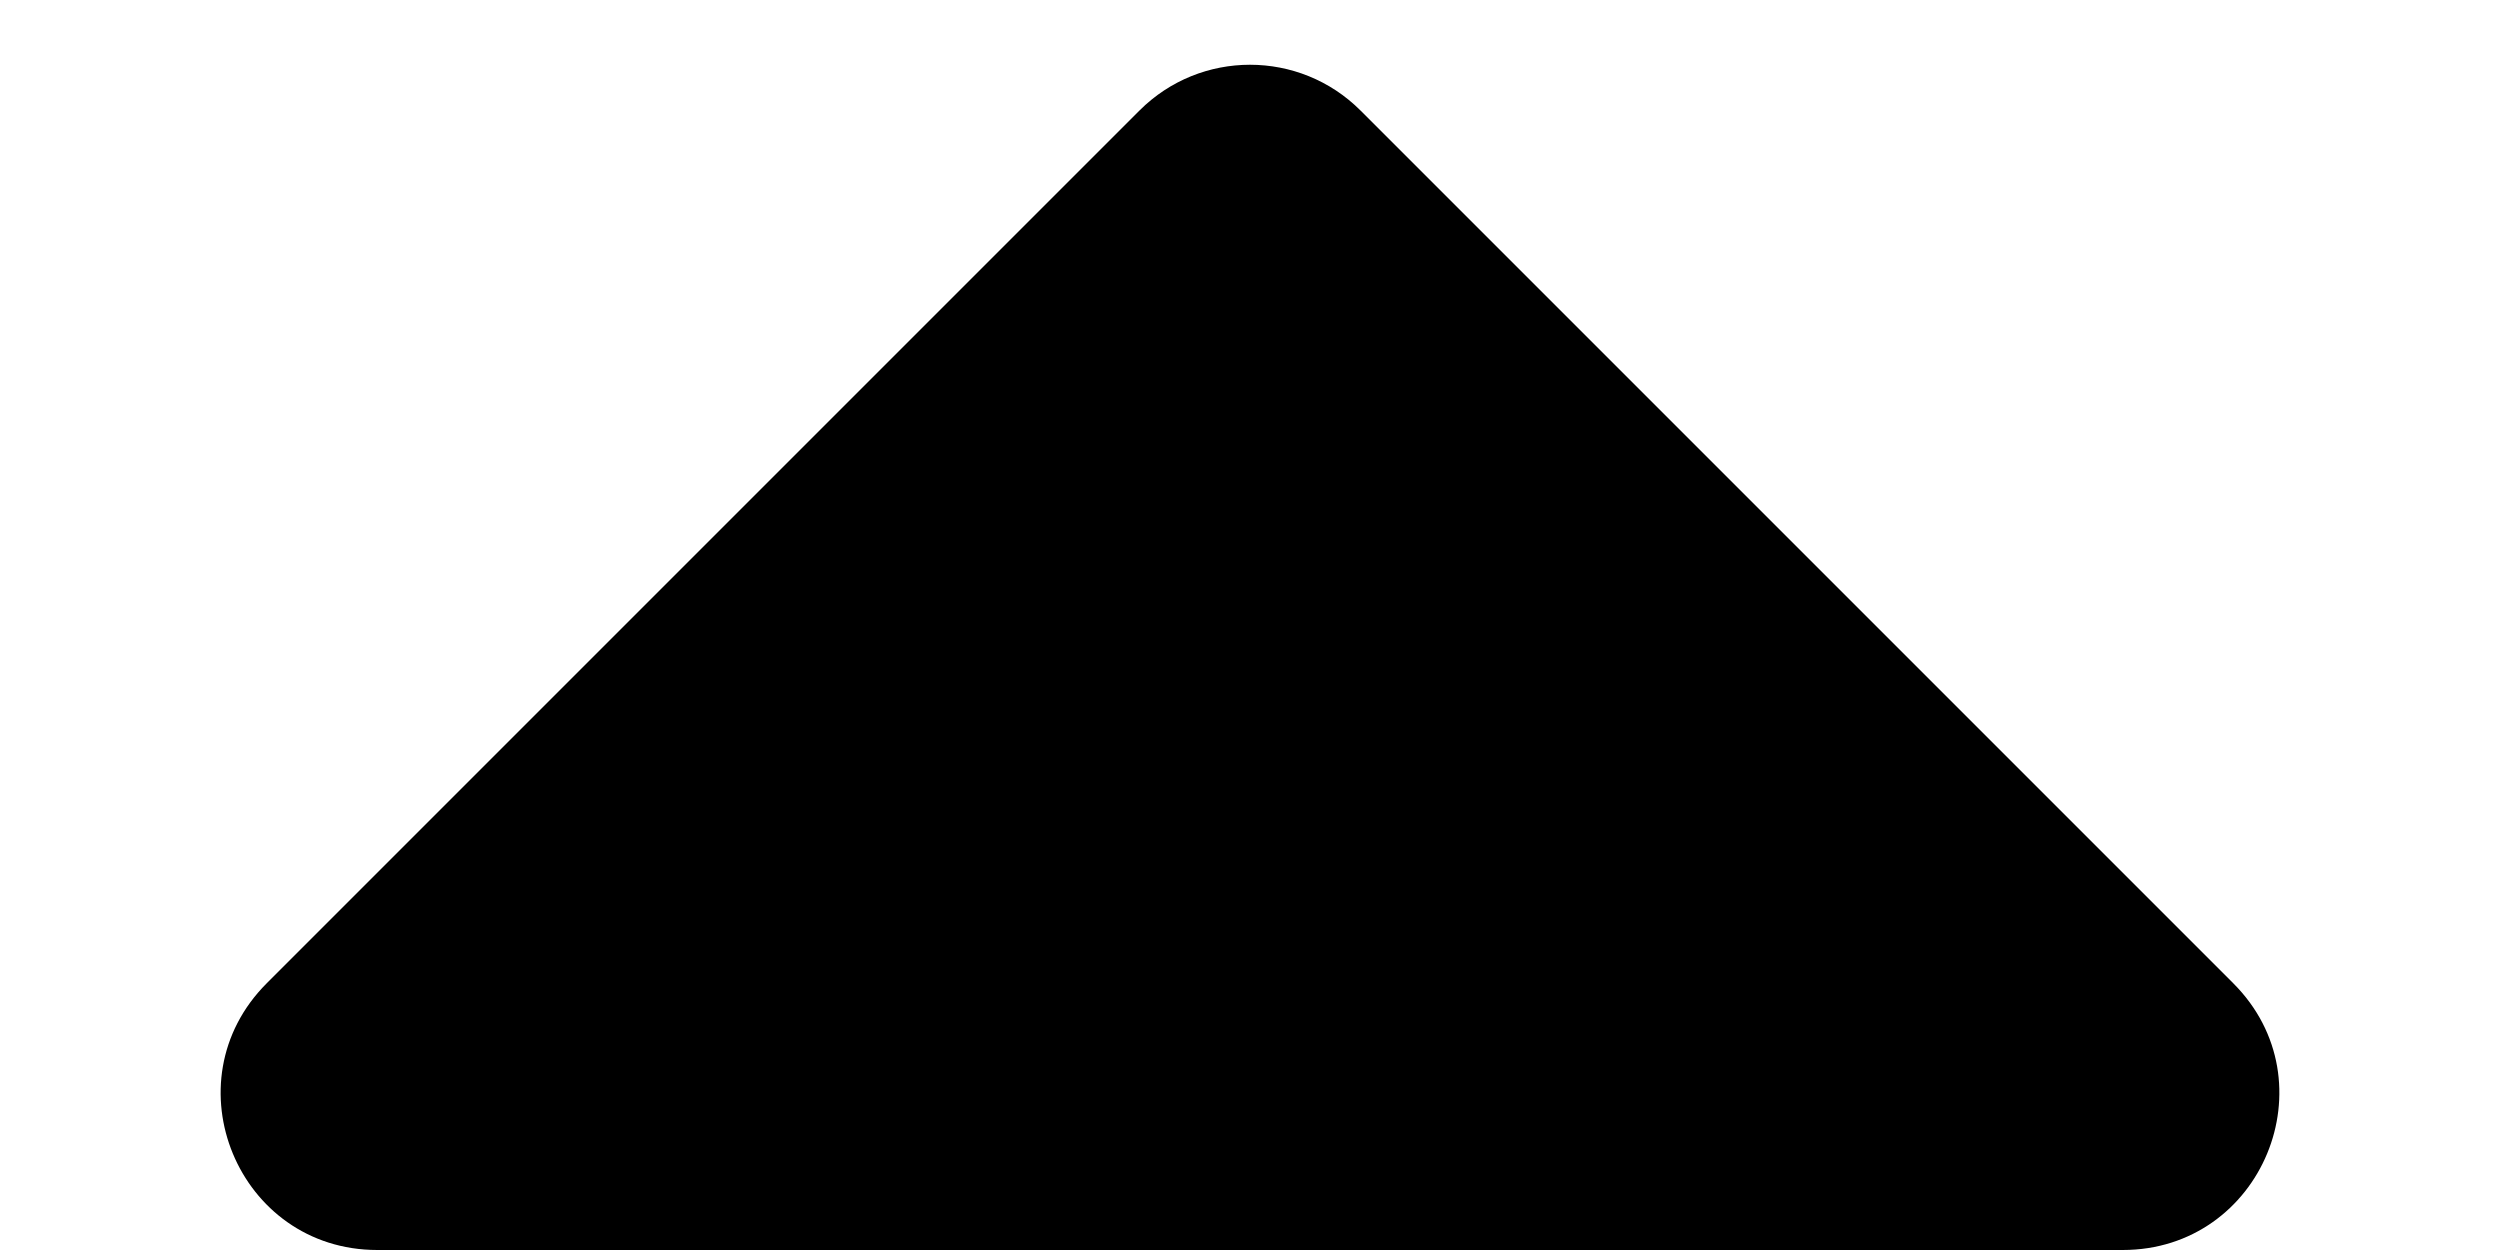 <svg viewBox="0 0 10 5" fill="none" xmlns="http://www.w3.org/2000/svg">
<path d="M4.558 0.442C4.802 0.198 5.198 0.198 5.442 0.442L8.933 3.933C9.327 4.327 9.048 5 8.491 5H1.509C0.952 5 0.673 4.327 1.067 3.933L4.558 0.442Z" fill="evenodd"/>
</svg>
